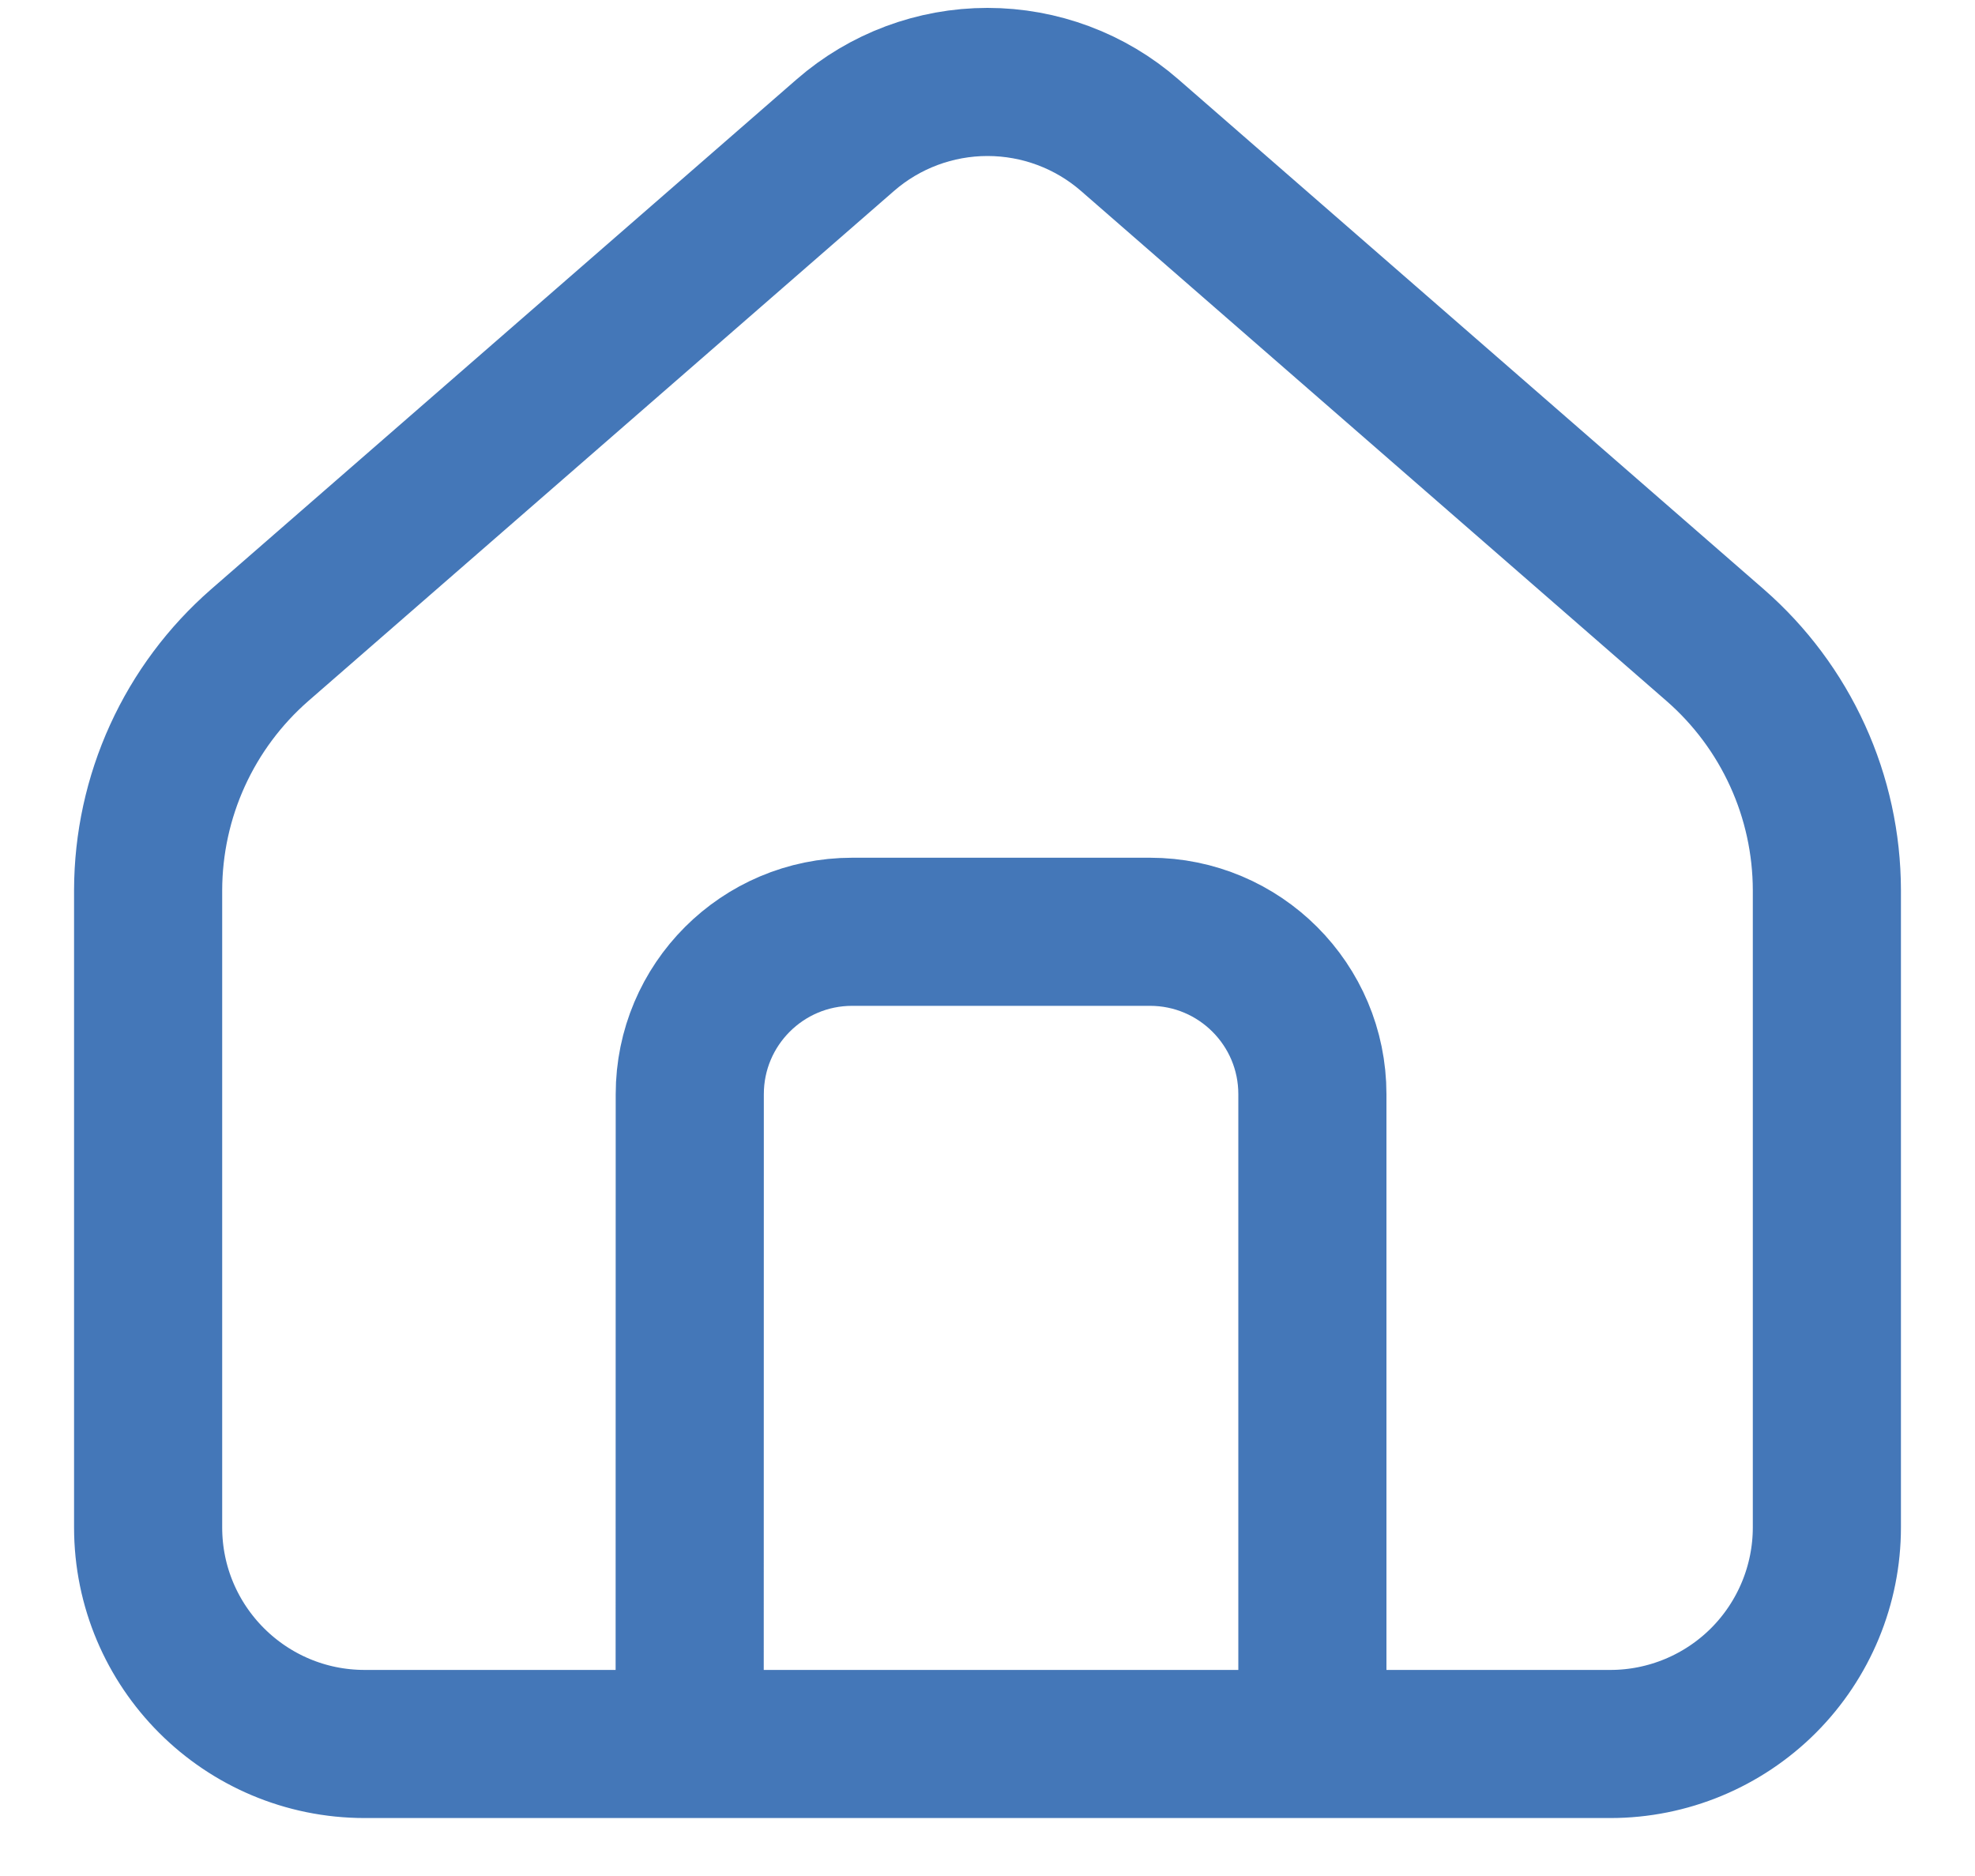 <svg width="20" height="19" viewBox="0 0 20 19" fill="none" xmlns="http://www.w3.org/2000/svg">
<path d="M6.984 17.663H3.694C2.482 17.663 1.5 16.681 1.5 15.469V9.015C1.501 8.545 1.602 8.08 1.797 7.652C1.992 7.224 2.276 6.843 2.63 6.534L8.56 1.369C8.959 1.021 9.471 0.83 10 0.83C10.529 0.83 11.041 1.021 11.44 1.369L17.37 6.535C17.724 6.844 18.008 7.225 18.203 7.653C18.398 8.08 18.499 8.545 18.5 9.015V15.469C18.5 16.05 18.269 16.608 17.858 17.02C17.447 17.431 16.889 17.663 16.307 17.663H13.29V11.082C13.29 10.174 12.554 9.437 11.645 9.437H8.63C7.721 9.437 6.985 10.174 6.985 11.082L6.984 17.663ZM6.984 17.663H13.291" stroke="#4477B8" stroke-width="1.5" stroke-linejoin="round"/>
</svg>
